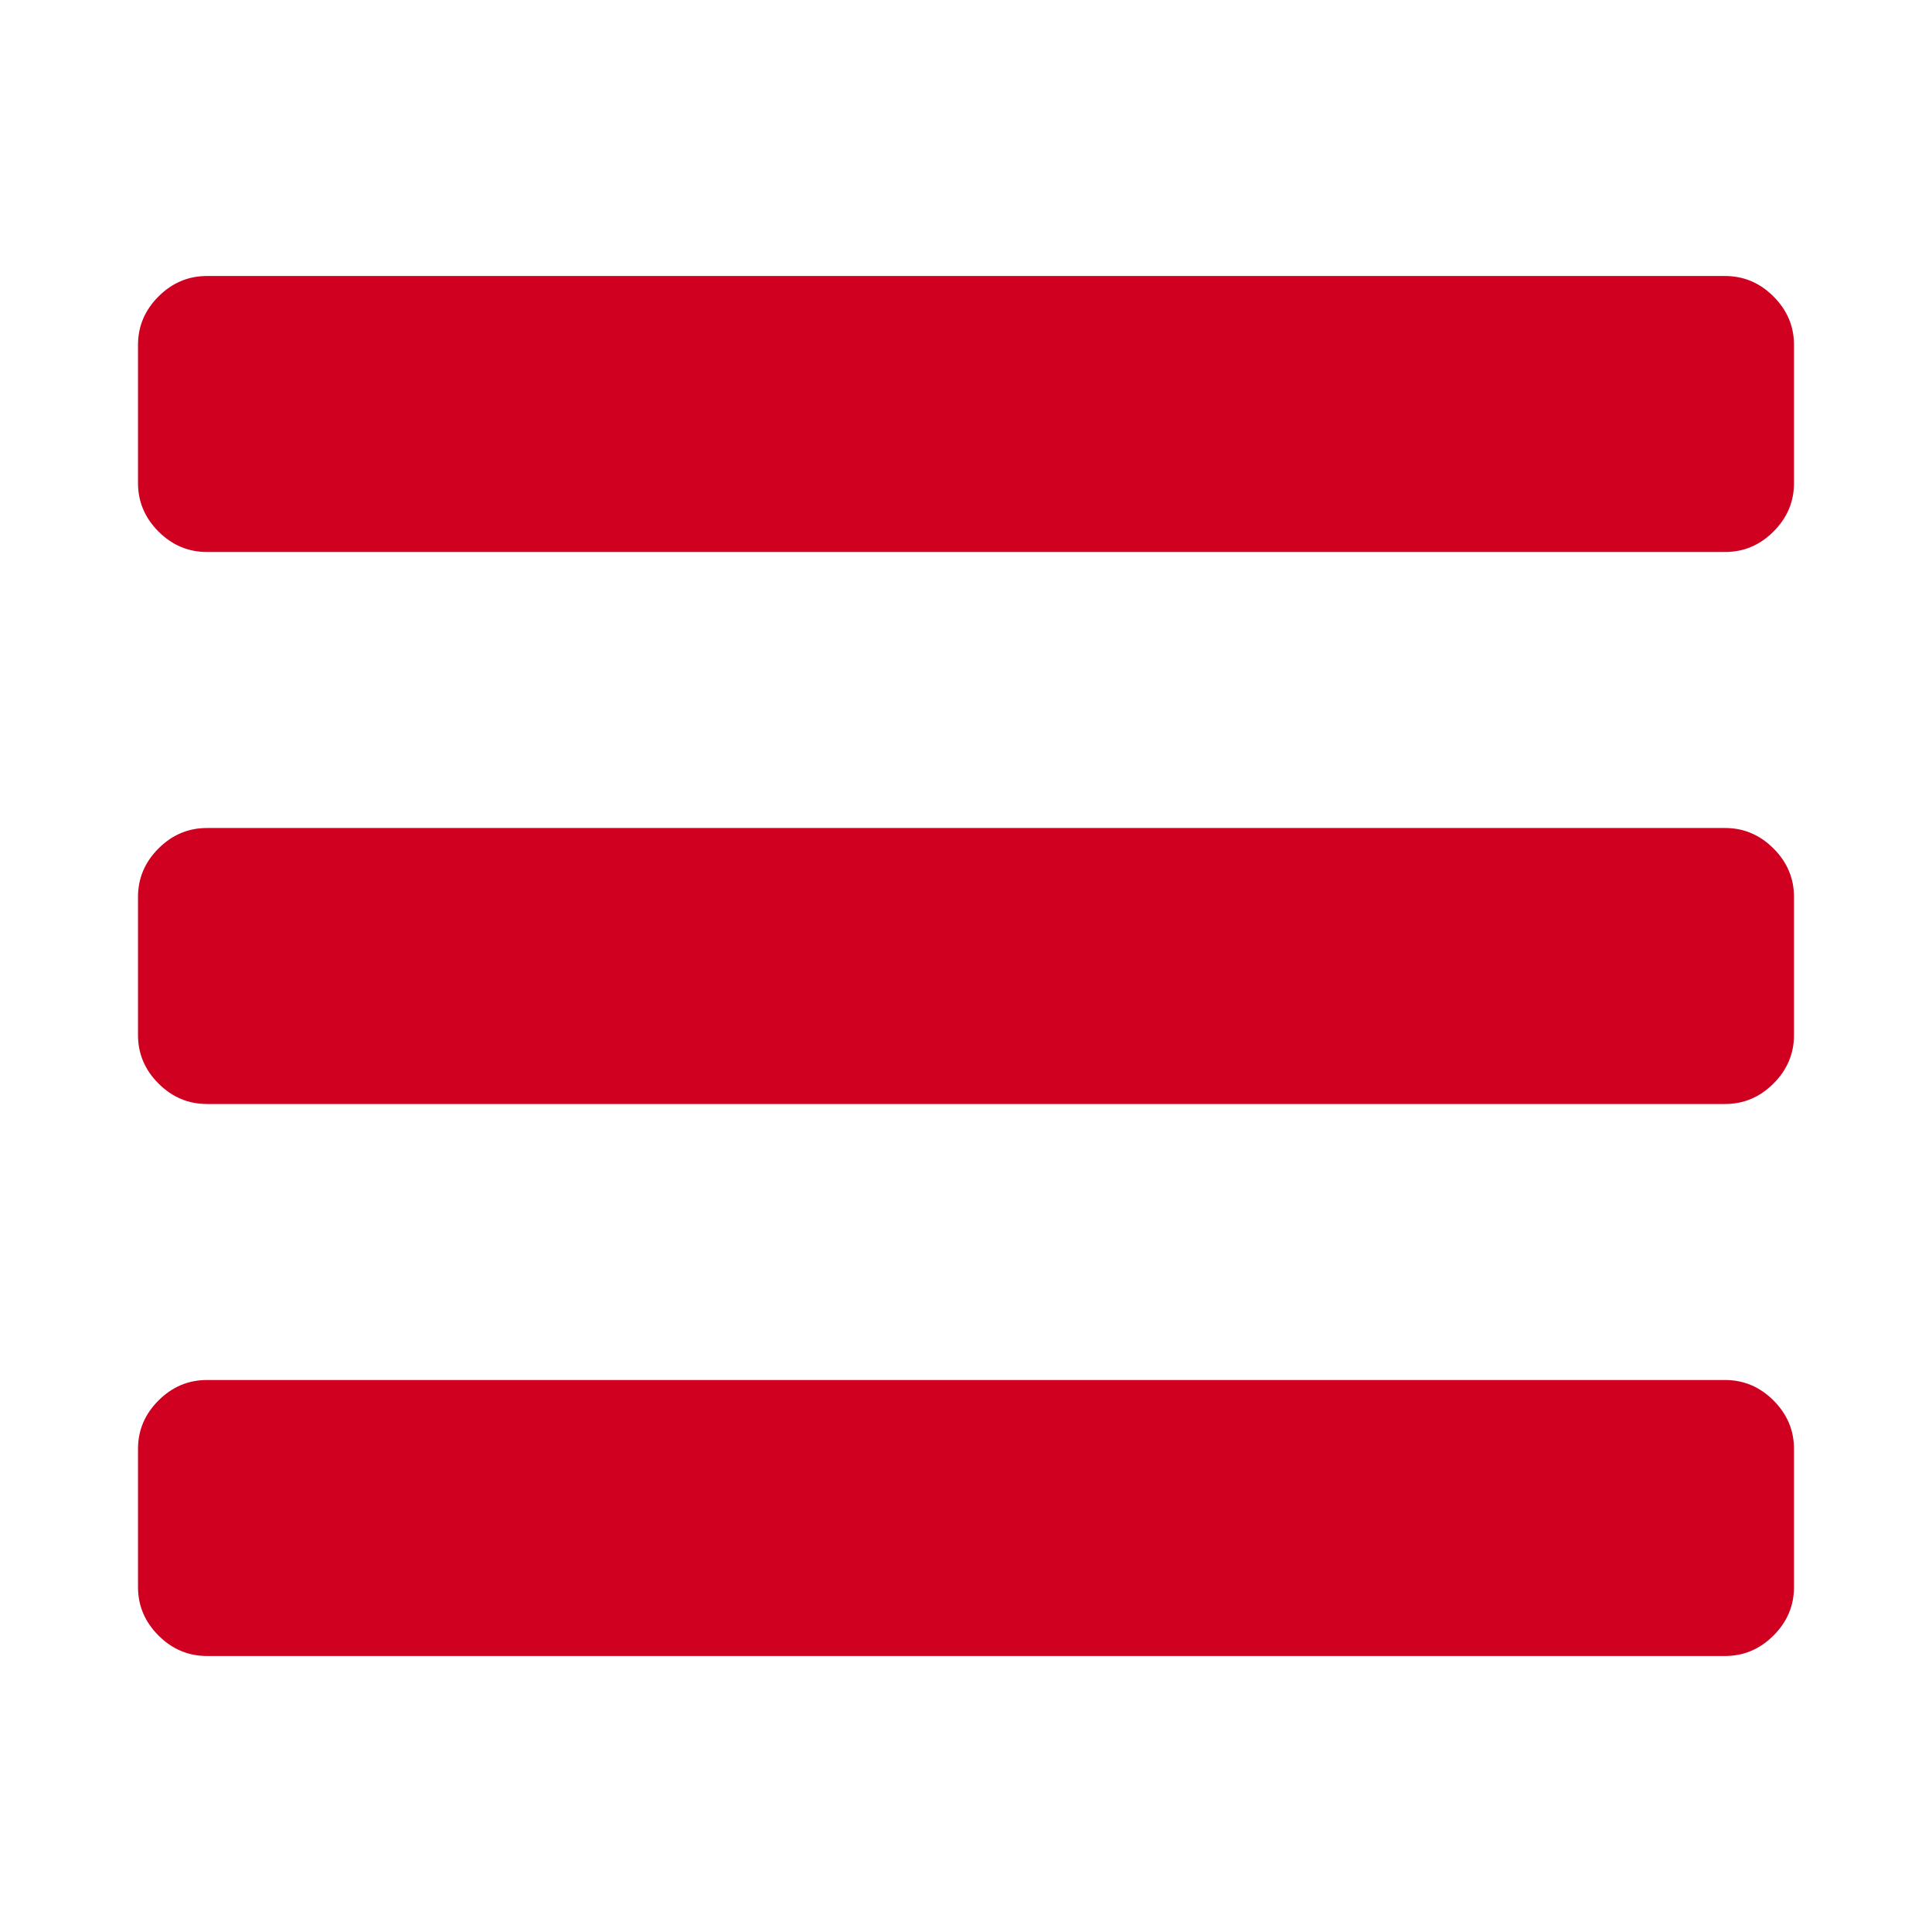 <?xml version="1.0" encoding="utf-8"?>
<!-- Generator: Adobe Illustrator 21.1.0, SVG Export Plug-In . SVG Version: 6.00 Build 0)  -->
<svg version="1.1" id="Layer_1" xmlns="http://www.w3.org/2000/svg" xmlns:xlink="http://www.w3.org/1999/xlink" x="0px" y="0px"
	 viewBox="0 0 1792 1792" style="enable-background:new 0 0 1792 1792;" xml:space="preserve">
<style type="text/css">
	.st0{fill:#D00021;}
</style>
<path class="st0" d="M1664,1344v128c0,17.3-6.3,32.3-19,45s-27.7,19-45,19H192c-17.3,0-32.3-6.3-45-19s-19-27.7-19-45v-128
	c0-17.3,6.3-32.3,19-45s27.7-19,45-19h1408c17.3,0,32.3,6.3,45,19S1664,1326.7,1664,1344z M1664,832v128c0,17.3-6.3,32.3-19,45
	s-27.7,19-45,19H192c-17.3,0-32.3-6.3-45-19s-19-27.7-19-45V832c0-17.3,6.3-32.3,19-45s27.7-19,45-19h1408c17.3,0,32.3,6.3,45,19
	S1664,814.7,1664,832z M1664,320v128c0,17.3-6.3,32.3-19,45s-27.7,19-45,19H192c-17.3,0-32.3-6.3-45-19s-19-27.7-19-45V320
	c0-17.3,6.3-32.3,19-45s27.7-19,45-19h1408c17.3,0,32.3,6.3,45,19S1664,302.7,1664,320z"/>
</svg>
